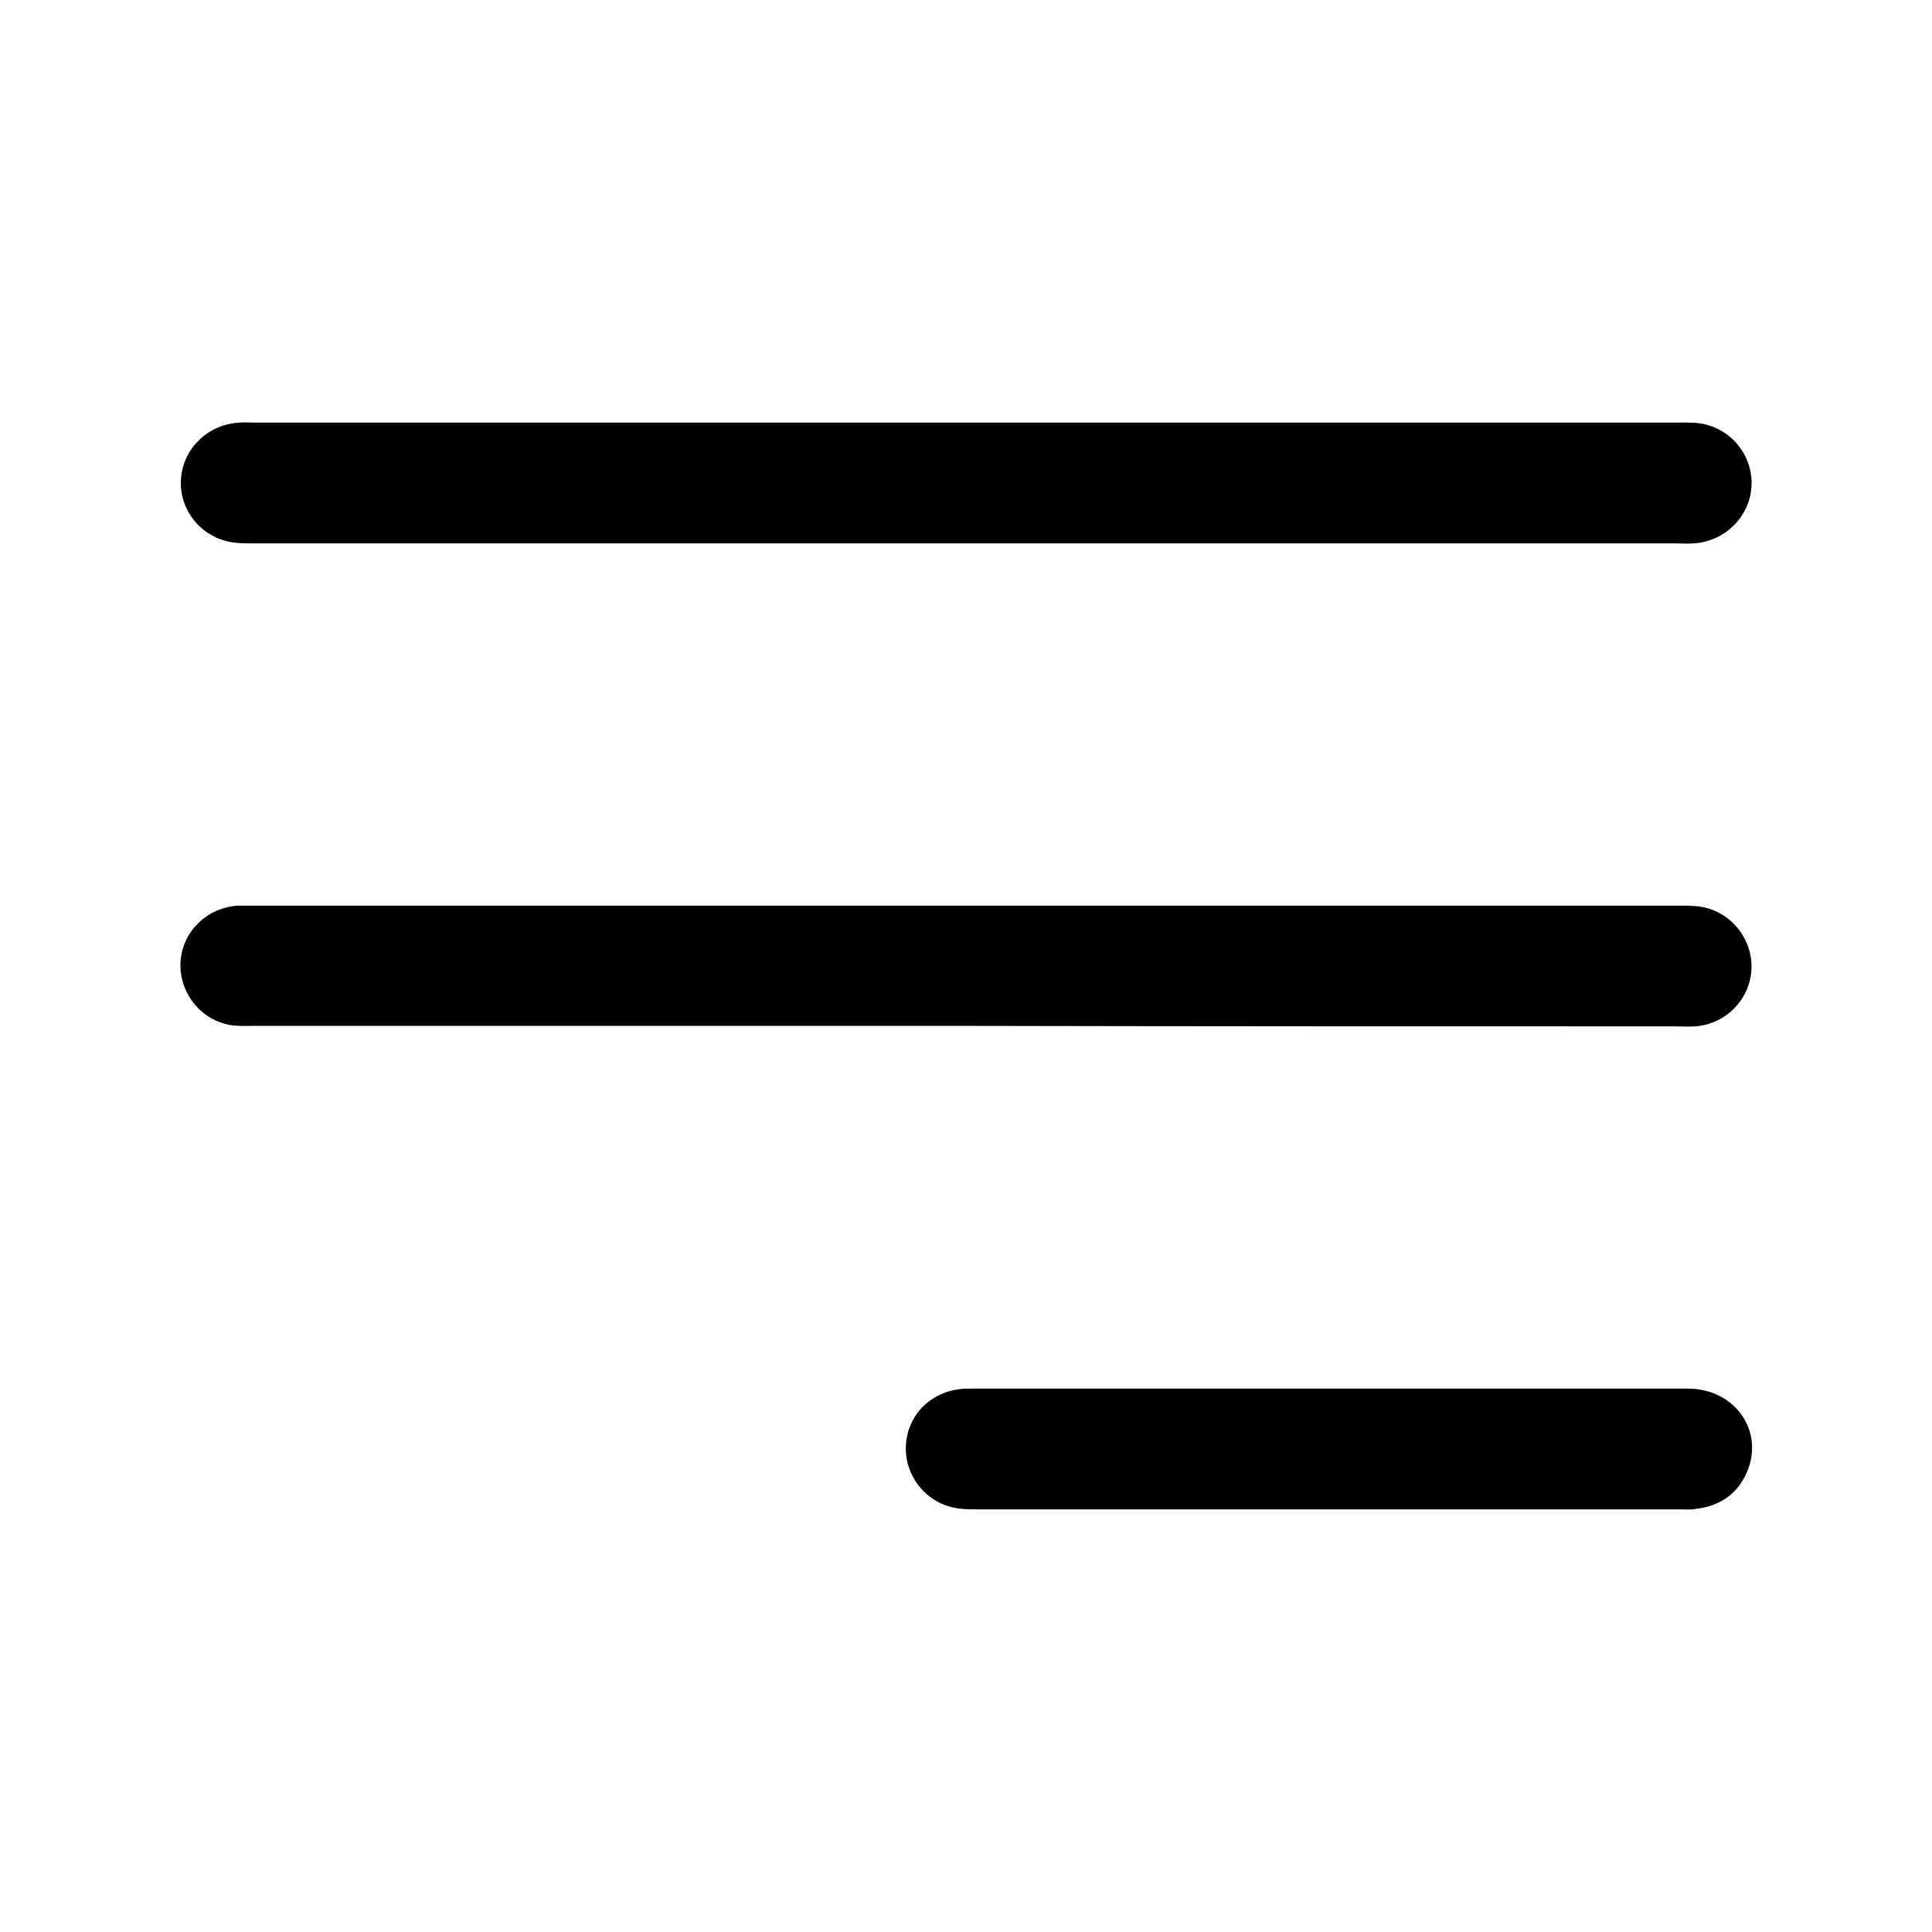 <?xml version="1.0" encoding="utf-8"?>
<!-- Generator: Adobe Illustrator 26.3.1, SVG Export Plug-In . SVG Version: 6.00 Build 0)  -->
<svg version="1.1" id="Layer_1" xmlns="http://www.w3.org/2000/svg" xmlns:xlink="http://www.w3.org/1999/xlink" x="0px" y="0px"
	 width="384px" height="384px" viewBox="0 0 384 384" enable-background="new 0 0 384 384" xml:space="preserve">
<path d="M191.8,108c-47.1,0-94.3,0-141.4,0c-1.7,0-3.5,0-5.2-0.4c-5.9-1.4-9.8-6.9-9.2-12.8c0.6-5.9,5.5-10.5,11.6-10.8
	c1-0.1,2,0,3,0c94.3,0,188.6,0,282.9,0c1.7,0,3.5-0.1,5.2,0.3c5.9,1.3,9.9,6.8,9.4,12.7c-0.5,5.9-5.4,10.6-11.4,11
	c-1.2,0.1-2.5,0-3.8,0C285.9,108,238.9,108,191.8,108z M333.1,204c1.3,0,2.5,0.1,3.8,0c6-0.4,10.8-5.2,11.2-11.1
	c0.4-5.9-3.7-11.4-9.6-12.6c-1.6-0.3-3.2-0.3-4.9-0.3c-94.4,0-188.8,0-283.3,0c-1,0-2,0-3,0c-6.1,0.4-10.9,5-11.4,10.9
	c-0.5,6,3.7,11.7,9.7,12.8c1.6,0.3,3.2,0.2,4.9,0.2c47,0,94,0,141.1,0C238.8,204,285.9,204,333.1,204z M245.3,276
	c-17.6,0-35.3,0-52.9,0c-6.6,0-11.7,4.6-12.3,10.7c-0.6,5.9,3.3,11.5,9.2,12.9c1.7,0.4,3.5,0.4,5.2,0.4c46.4,0,92.8,0,139.2,0
	c1.1,0,2.3,0.1,3.4-0.1c5-0.6,8.6-3.2,10.4-8c2.9-8-3-15.9-12-15.9c-23.6,0-47.3,0-70.9,0C258,276,251.7,276,245.3,276z"/>
</svg>
